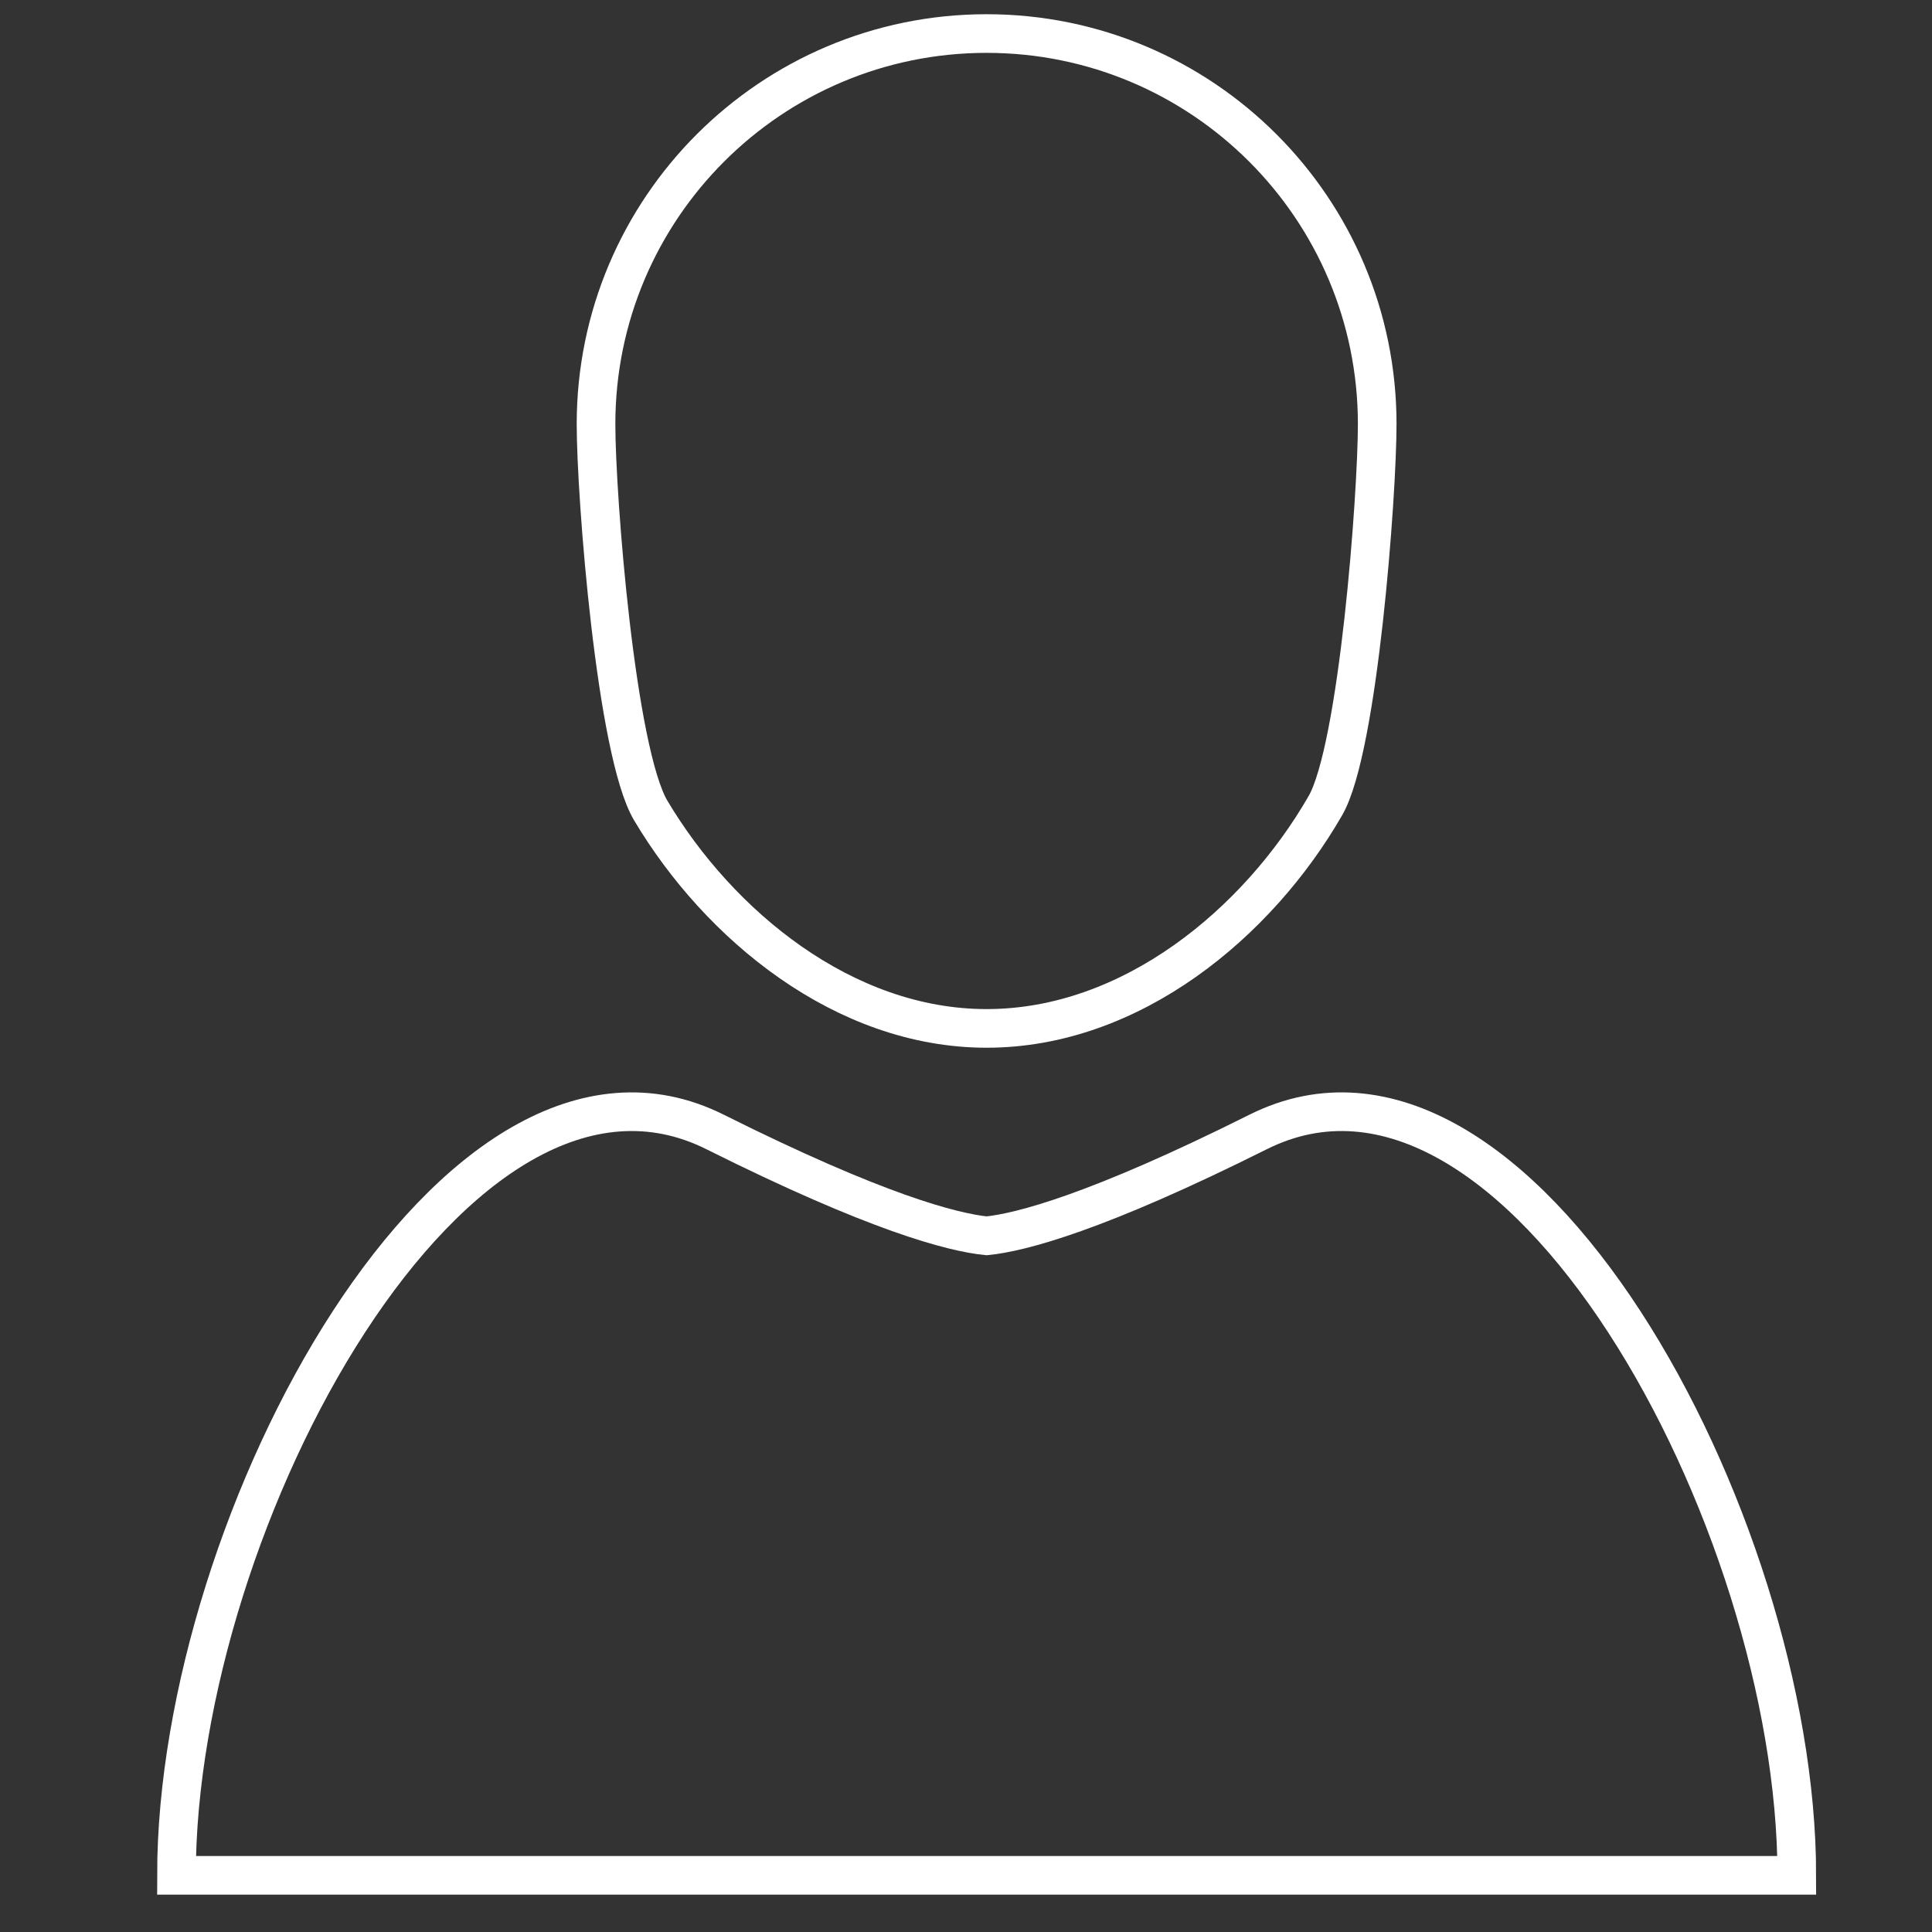 <?xml version="1.0" encoding="utf-8"?>
<!-- Generator: Adobe Illustrator 14.0.0, SVG Export Plug-In . SVG Version: 6.00 Build 43363)  -->
<!DOCTYPE svg PUBLIC "-//W3C//DTD SVG 1.1//EN" "http://www.w3.org/Graphics/SVG/1.1/DTD/svg11.dtd">
<svg version="1.1" xmlns="http://www.w3.org/2000/svg" xmlns:xlink="http://www.w3.org/1999/xlink" x="0px" y="0px" width="50px"
	 height="50px" viewBox="0 0 50 50" enable-background="new 0 0 50 50" xml:space="preserve">
<rect x="0" y="0" width="50" height="50" fill="#333333" stroke="none"/>
<g id="Layer_3">
</g>
<g id="Layer_3_copy">
</g>
<g id="Layer_2">
	<g>
		<path fill="none" stroke="#FFFFFF" d="M34.301,20.85c0.854-1.482,1.341-8.041,1.341-9.874c0-5.583-4.526-10.108-10.109-10.108
			c-5.582,0-10.108,4.526-10.108,10.108c0,1.887,0.517,8.491,1.417,10.002c1.762,2.961,4.997,5.637,8.692,5.637
			C29.282,26.615,32.556,23.882,34.301,20.85z"/>
		<path fill="none" stroke="#FFFFFF" d="M32.56,29.295c-4.175,2.088-6.137,2.598-7.026,2.688c-0.891-0.09-2.851-0.6-7.028-2.688
			c-6.681-3.34-13.939,10.023-13.939,19.238c2.895,0,17.107,0,20.852,0c0.079,0,0.161,0,0.23,0c3.745,0,17.958,0,20.852,0
			C46.5,39.318,39.242,25.955,32.56,29.295z"/>
	</g>
</g>
</svg>
